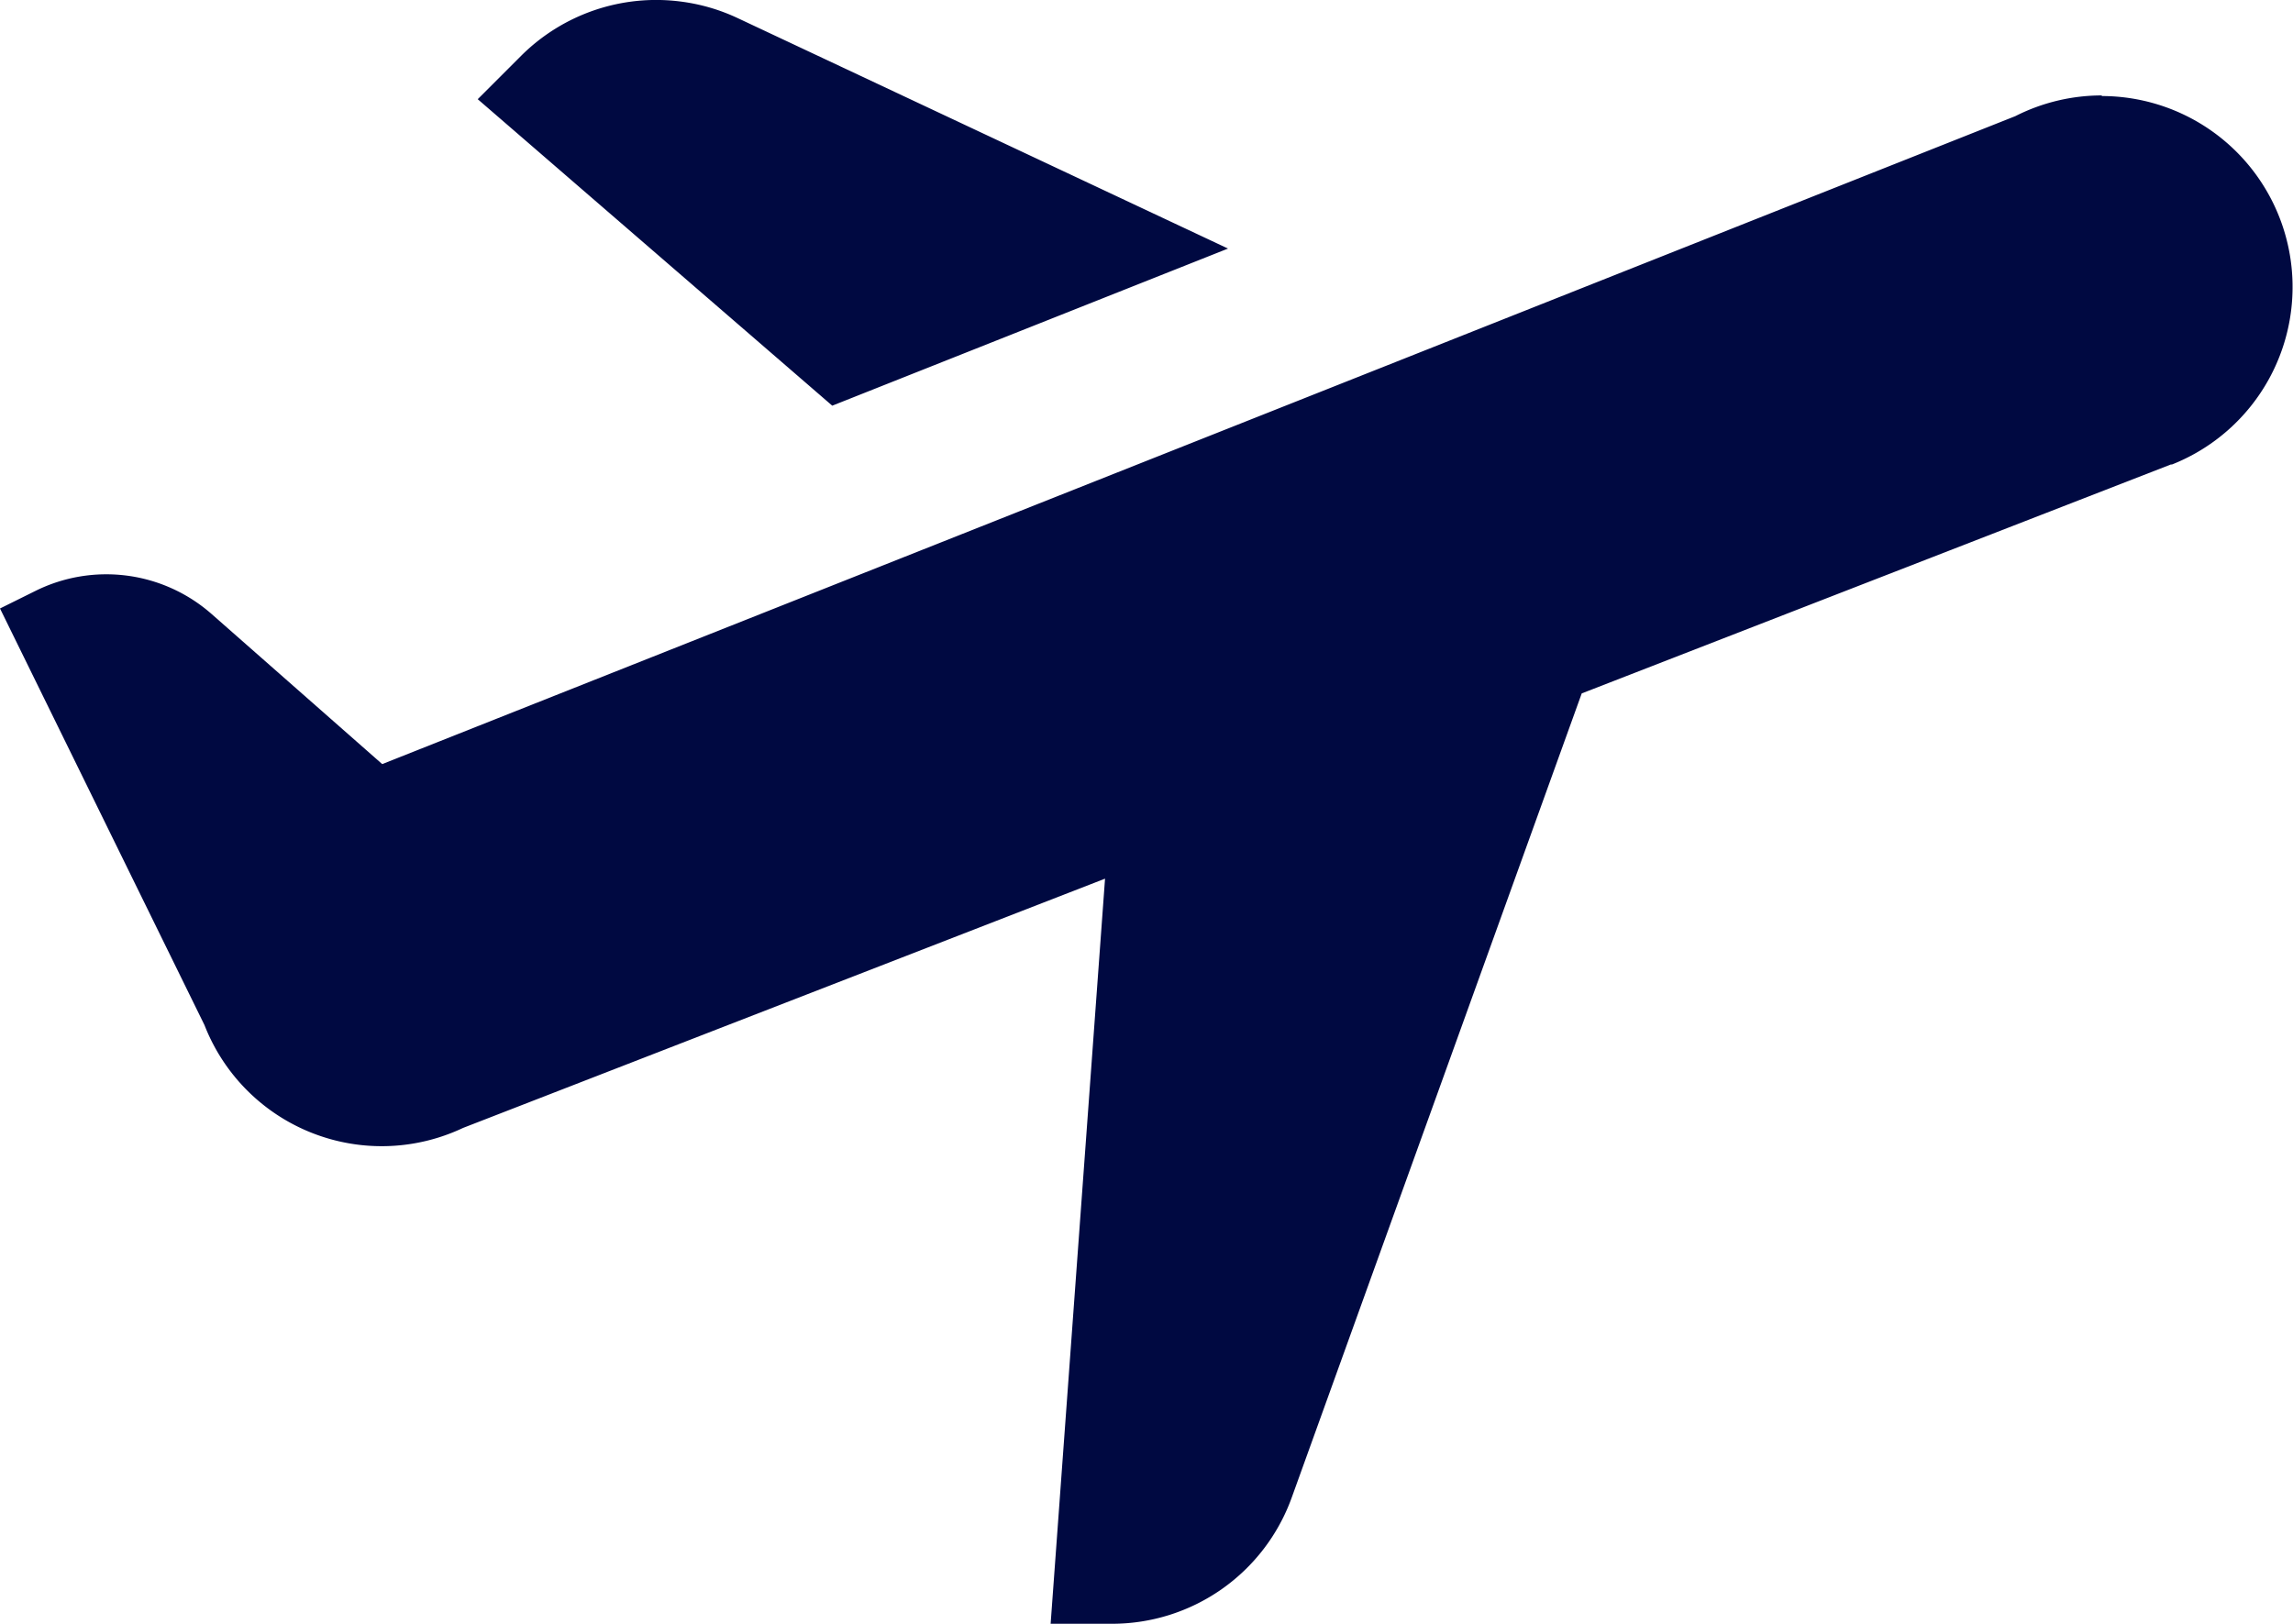 <svg xmlns="http://www.w3.org/2000/svg" width="30.555" height="21.642" viewBox="0 0 30.555 21.642">
  <path id="icons8_airplane_take_off_3" d="M12.074,4.022a2.548,2.548,0,0,0-2.131.724l-.577.577L14.09,9.408l5.274-2.094L12.827,4.241A2.535,2.535,0,0,0,12.074,4.022ZM31.009,5.273a2.546,2.546,0,0,0-1.154.276L8.093,14.185l-2.273-2a2.124,2.124,0,0,0-2.352-.306L3,12.111l2.725,5.553a2.535,2.535,0,0,0,3.446,1.37l8.554-3.322L17,25.643h.818a2.545,2.545,0,0,0,2.395-1.683l3.864-10.717,7.85-3.051.015,0v0a2.545,2.545,0,0,0-.937-4.911Z" transform="translate(-3 -4.001)" fill="#000941"/>
</svg>
